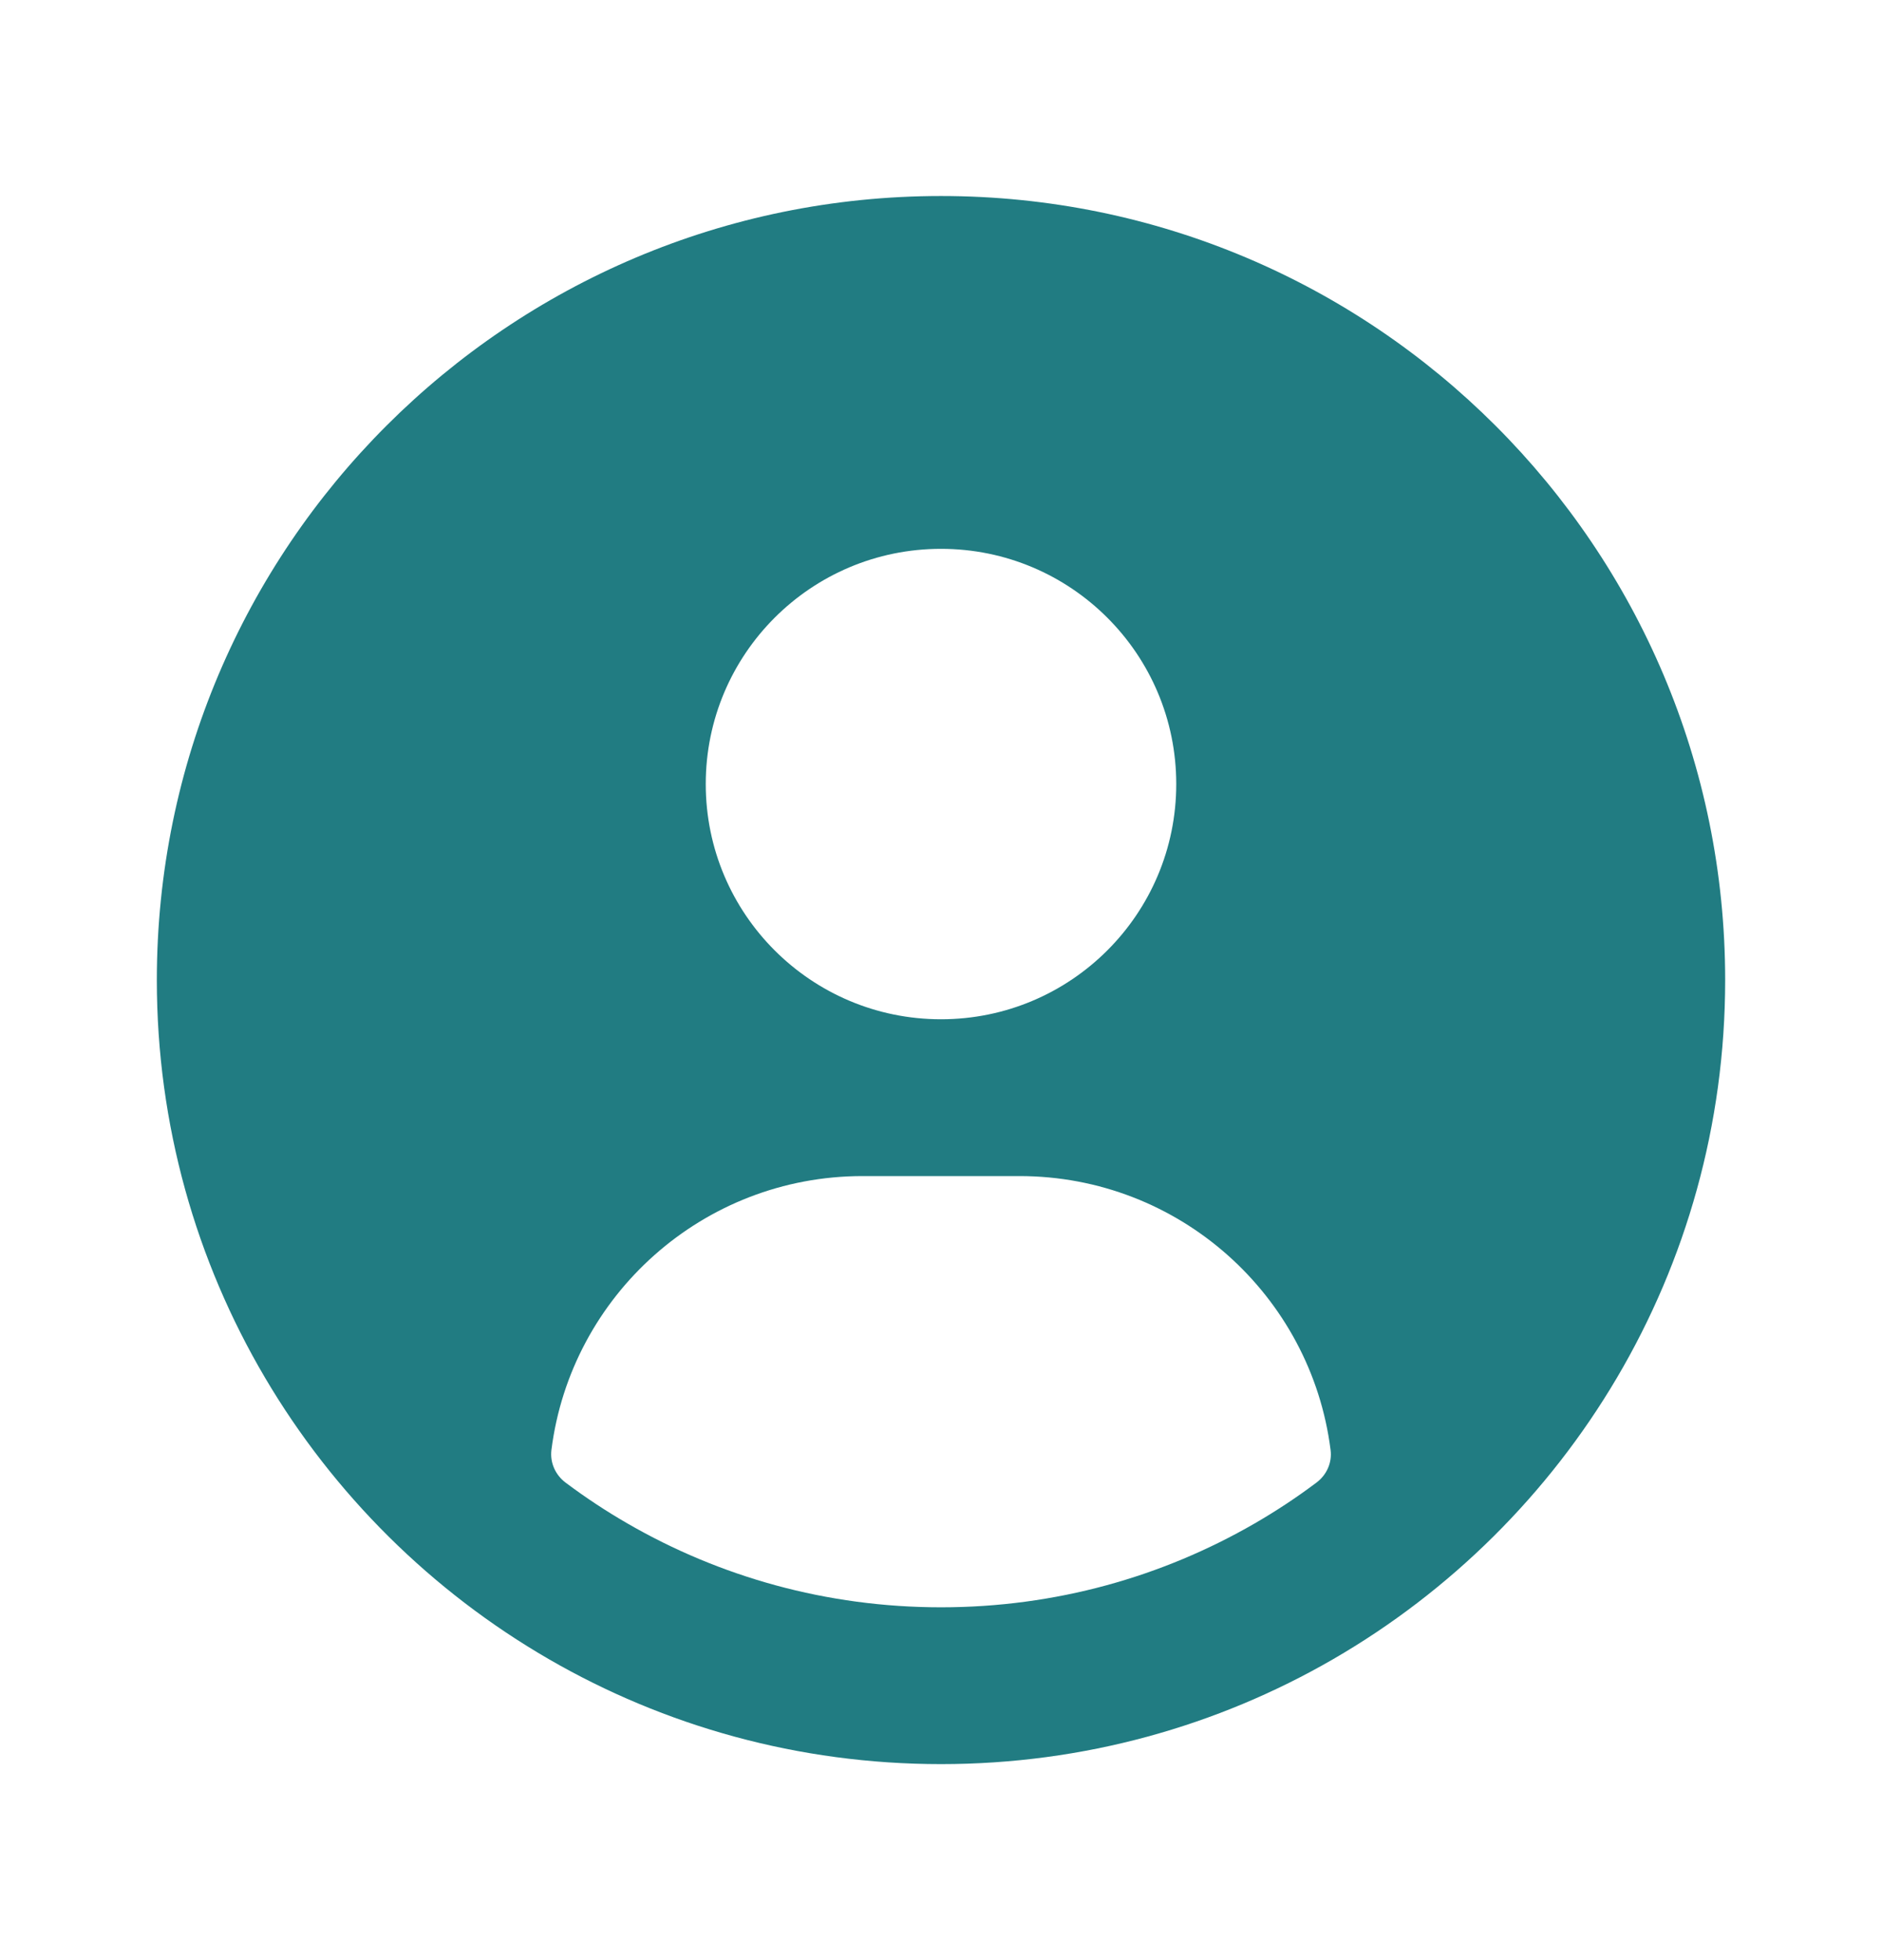 <svg width="24" height="25" viewBox="0 0 24 25" fill="none" xmlns="http://www.w3.org/2000/svg">
<path fill-rule="evenodd" clip-rule="evenodd" d="M12 2.5C17.523 2.5 22 6.977 22 12.5C22 16.201 19.989 19.433 17 21.162C15.529 22.013 13.821 22.5 12 22.5C10.179 22.5 8.471 22.013 7 21.162C4.011 19.433 2 16.201 2 12.5C2 6.977 6.477 2.5 12 2.5ZM12 13C13.657 13 15 11.657 15 10C15 8.343 13.657 7 12 7C10.343 7 9 8.343 9 10C9 11.657 10.343 13 12 13ZM13 15C15.038 15 16.719 16.523 16.968 18.493C16.989 18.655 16.918 18.813 16.787 18.91C16.536 19.099 16.272 19.273 15.999 19.431C14.824 20.11 13.461 20.5 12 20.5C10.54 20.5 9.176 20.11 8.002 19.431C7.728 19.273 7.465 19.099 7.213 18.91C7.083 18.813 7.012 18.655 7.032 18.493C7.281 16.523 8.963 15 11 15H13Z" fill="#217C82"/>
</svg>

